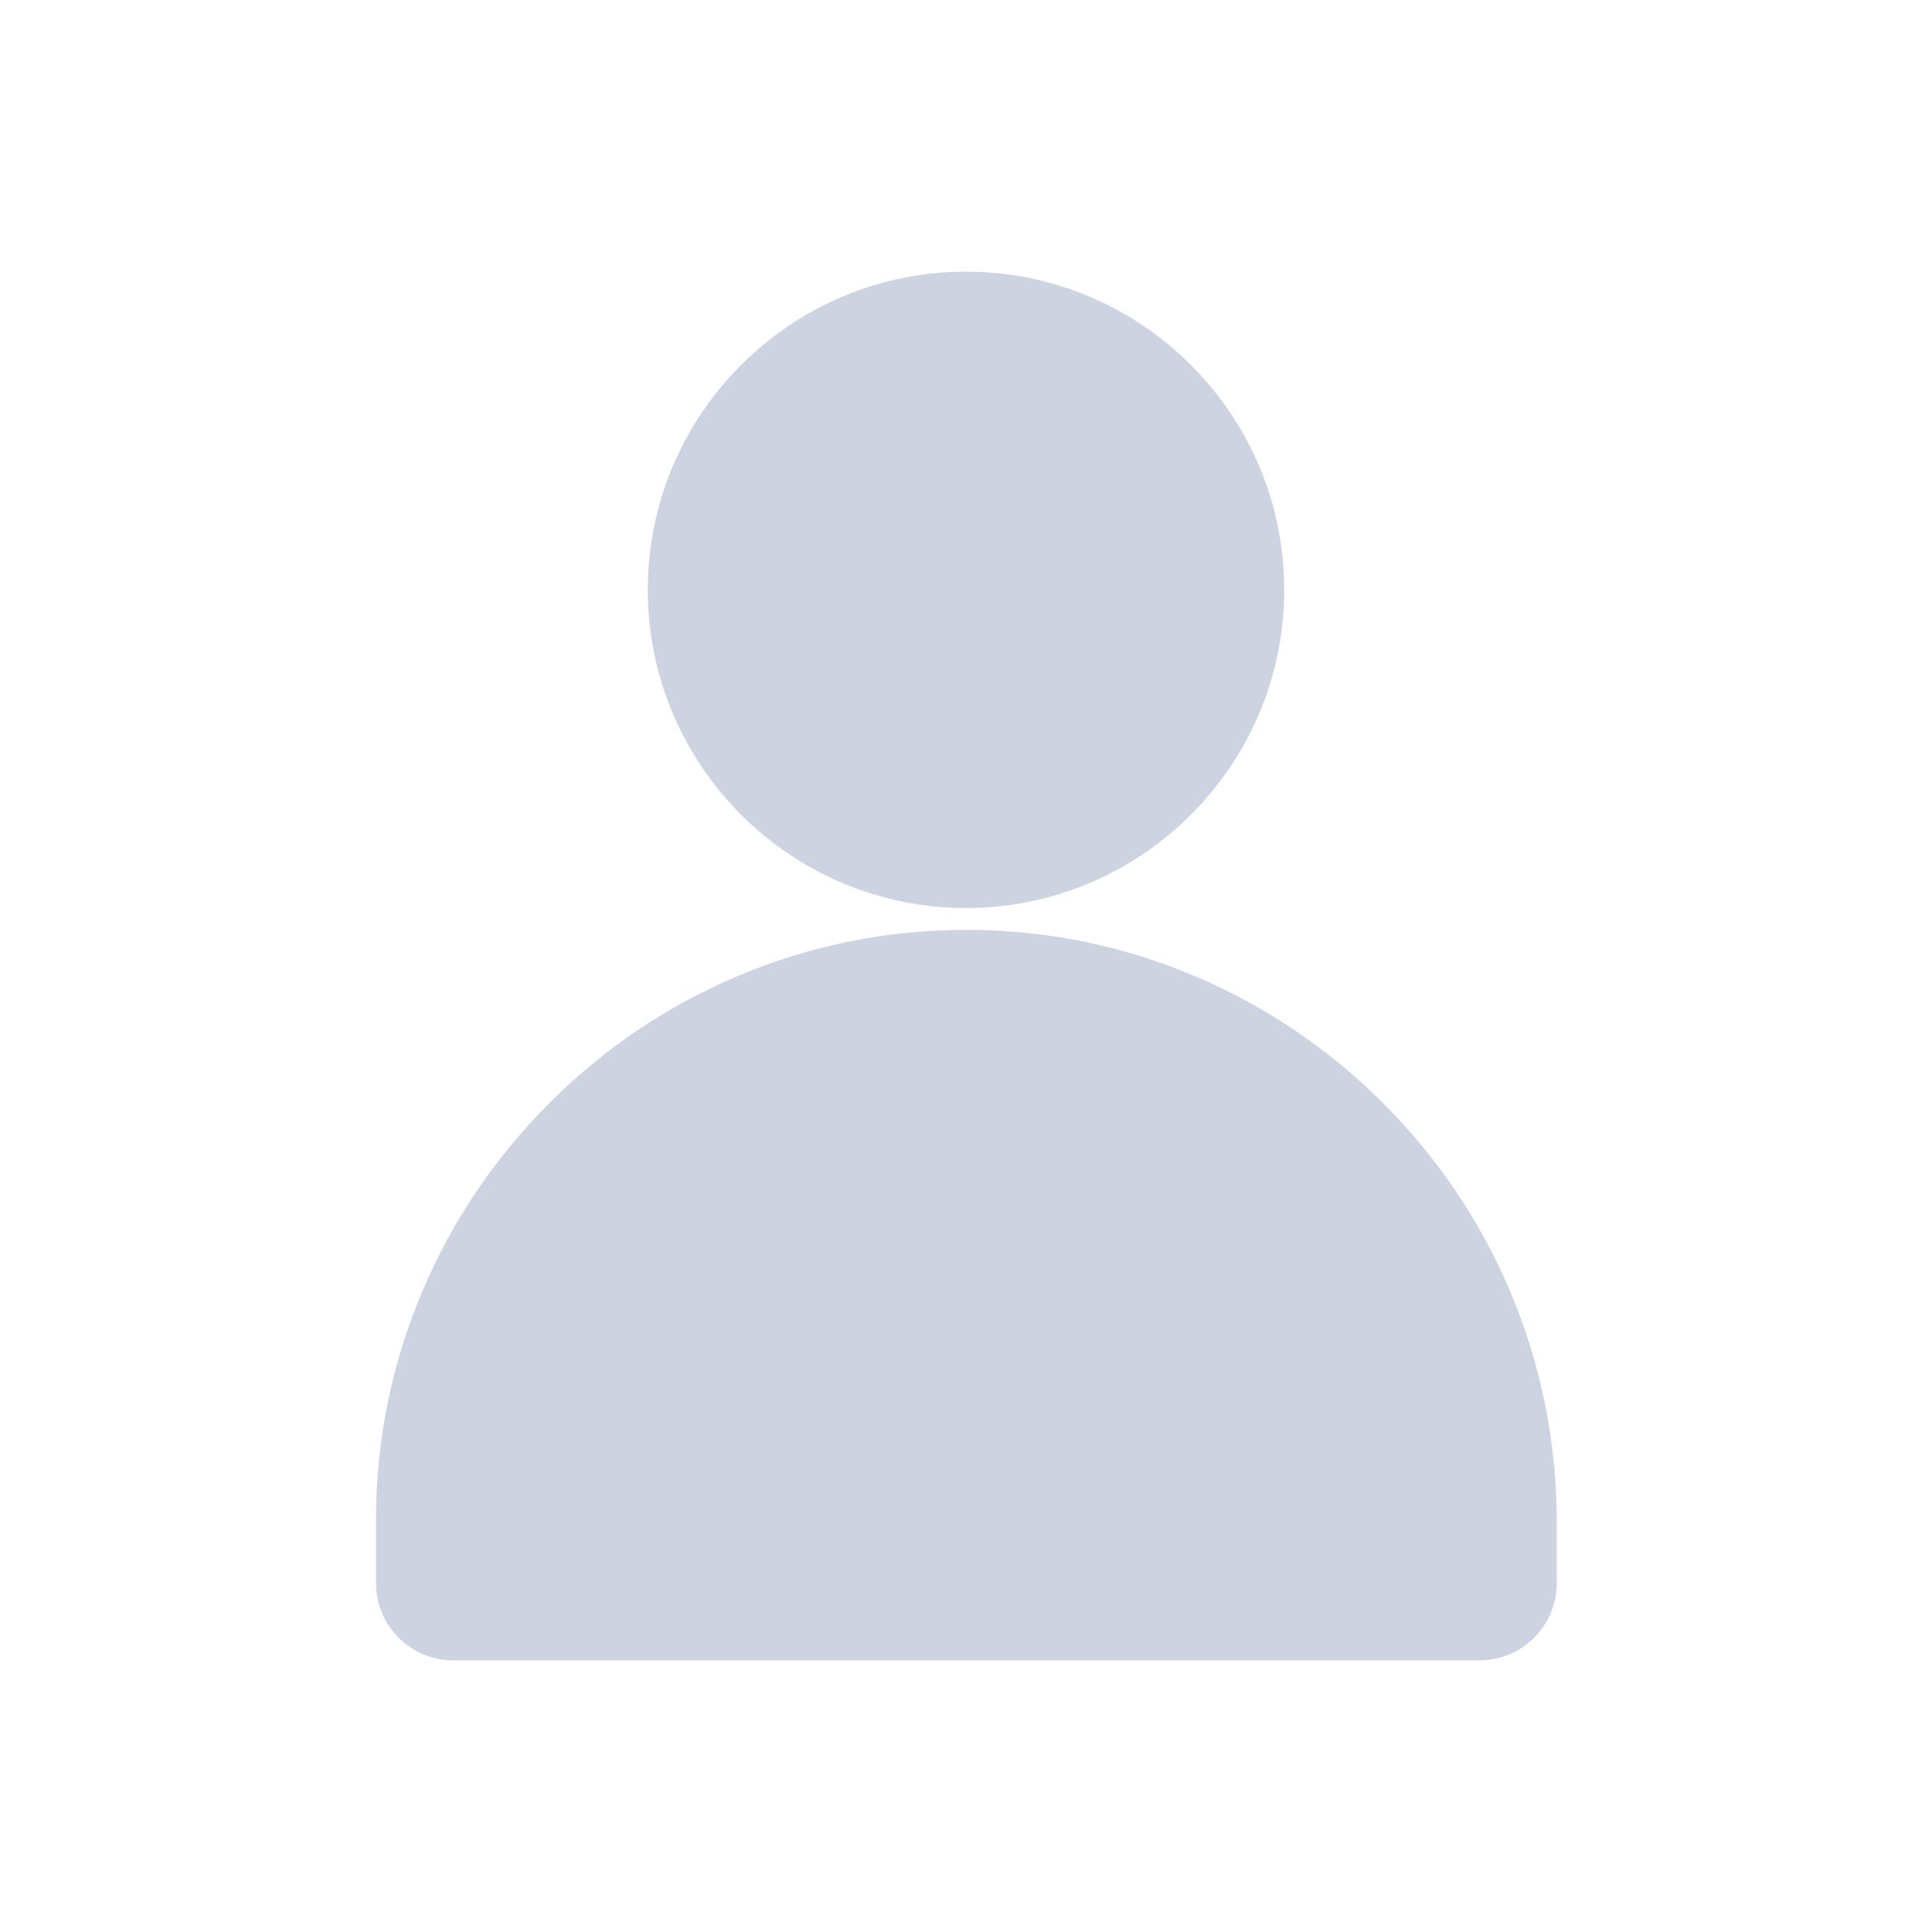 <?xml version="1.0" encoding="UTF-8"?>
<svg width="28px" height="28px" viewBox="0 0 28 28" version="1.1" xmlns="http://www.w3.org/2000/svg" xmlns:xlink="http://www.w3.org/1999/xlink">
    <!-- Generator: Sketch 55.2 (78181) - https://sketchapp.com -->
    <title>用户</title>
    <desc>Created with Sketch.</desc>
    <g id="页面1" stroke="none" stroke-width="1" fill="none" fill-rule="evenodd">
        <g id="主页展示备份-2" transform="translate(-1036, -460)" fill-rule="nonzero">
            <g id="用户-实色" transform="translate(1036, 460)">
                <rect id="用户" fill="#000000" opacity="0" x="0" y="0" width="28" height="28"></rect>
                <path d="M14,13.16 C16.542,13.16 18.612,11.091 18.612,8.548 C18.612,6.006 16.542,3.937 14,3.937 C11.458,3.937 9.388,6.006 9.388,8.548 C9.388,11.091 11.458,13.16 14,13.16 Z M21.882,18.707 C21.451,17.688 20.832,16.775 20.045,15.988 C19.258,15.201 18.343,14.582 17.326,14.151 C16.271,13.703 15.154,13.476 14.003,13.476 C12.852,13.476 11.735,13.703 10.679,14.151 C9.66,14.582 8.747,15.201 7.96,15.988 C7.174,16.775 6.555,17.69 6.124,18.707 C5.676,19.762 5.449,20.88 5.449,22.03 L5.449,22.943 C5.449,23.562 5.95,24.063 6.569,24.063 L21.442,24.063 C22.061,24.063 22.562,23.562 22.562,22.943 L22.562,22.03 C22.557,20.88 22.33,19.762 21.882,18.707 Z" id="形状" fill="#CED3E2"></path>
            </g>
        </g>
    </g>
</svg>